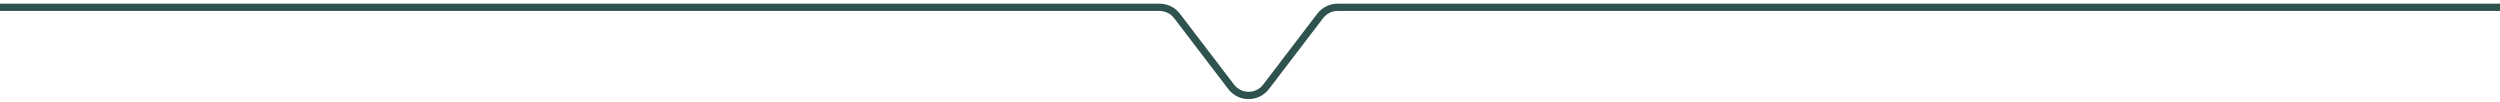 <svg viewBox="0 0 342 14" fill="none" xmlns="http://www.w3.org/2000/svg" class="-mx-5"><path d="M0 1H158.631C159.566 1 160.447 1.436 161.015 2.179L168.425 11.879C169.626 13.451 171.992 13.451 173.193 11.879L180.603 2.179C181.171 1.436 182.052 1 182.987 1H342" stroke="#2E524E"></path></svg>